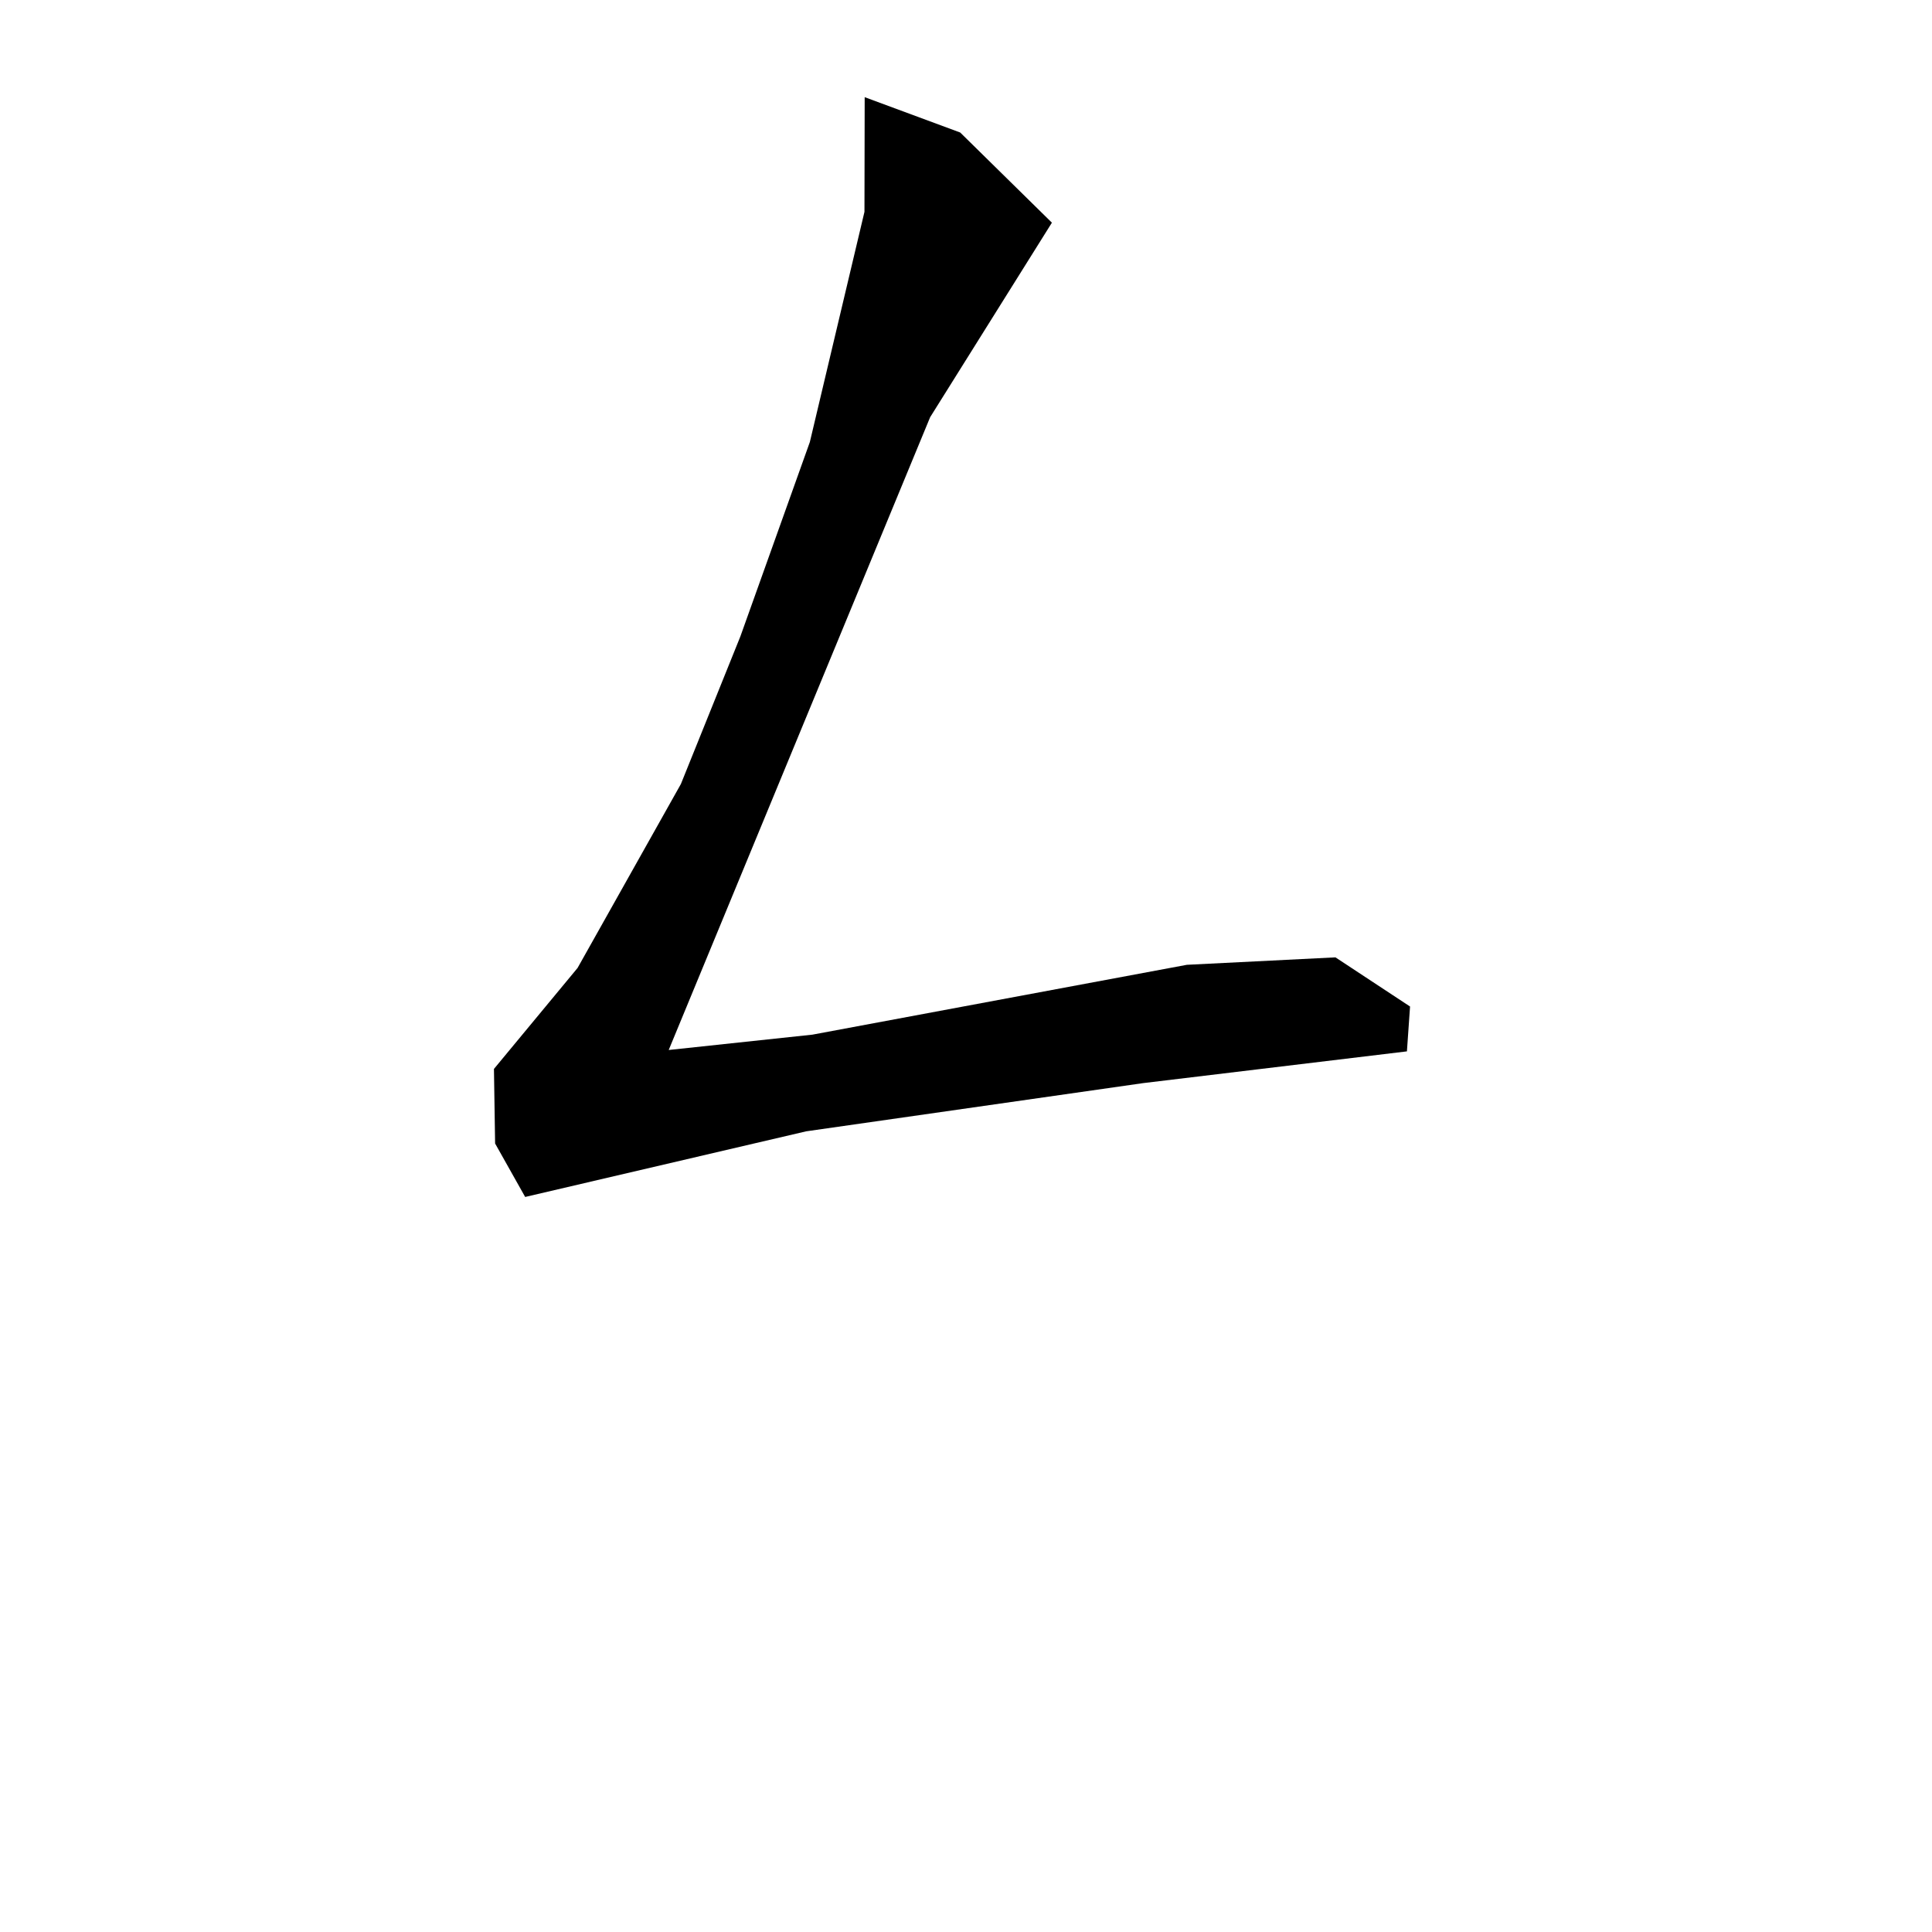 <?xml version="1.0" encoding="utf-8"?>
<svg xmlns="http://www.w3.org/2000/svg" version="1.1" viewBox="0 0 1024 1024">
<g transform="scale(1, -1) translate(0, -1024)" fill="black" stroke="none">
<path d="M 458.3,972.5 Q 458.241,942.11 458.182,911.721 Q 443.71,850.723 429.238,789.725 L 392.391,686.62 L 360.876,608.432 Q 333.499,559.697 306.122,510.962 Q 283.963,484.204 261.804,457.447 Q 262.11,437.684 262.417,417.921 Q 270.383,403.755 278.349,389.589 L 427.265,424.372 L 605.934,449.932 Q 675.817,458.342 745.7,466.752 Q 746.529,478.638 747.357,490.524 Q 727.588,503.551 707.819,516.578 Q 668.441,514.606 629.064,512.634 L 430.579,475.611 Q 392.504,471.549 354.43,467.487 L 492.997,802.876 Q 525.264,854.426 557.531,905.975 Q 533.23,929.87 508.93,953.766 Q 483.615,963.133 458.3,972.5"/>
</g>
</svg>